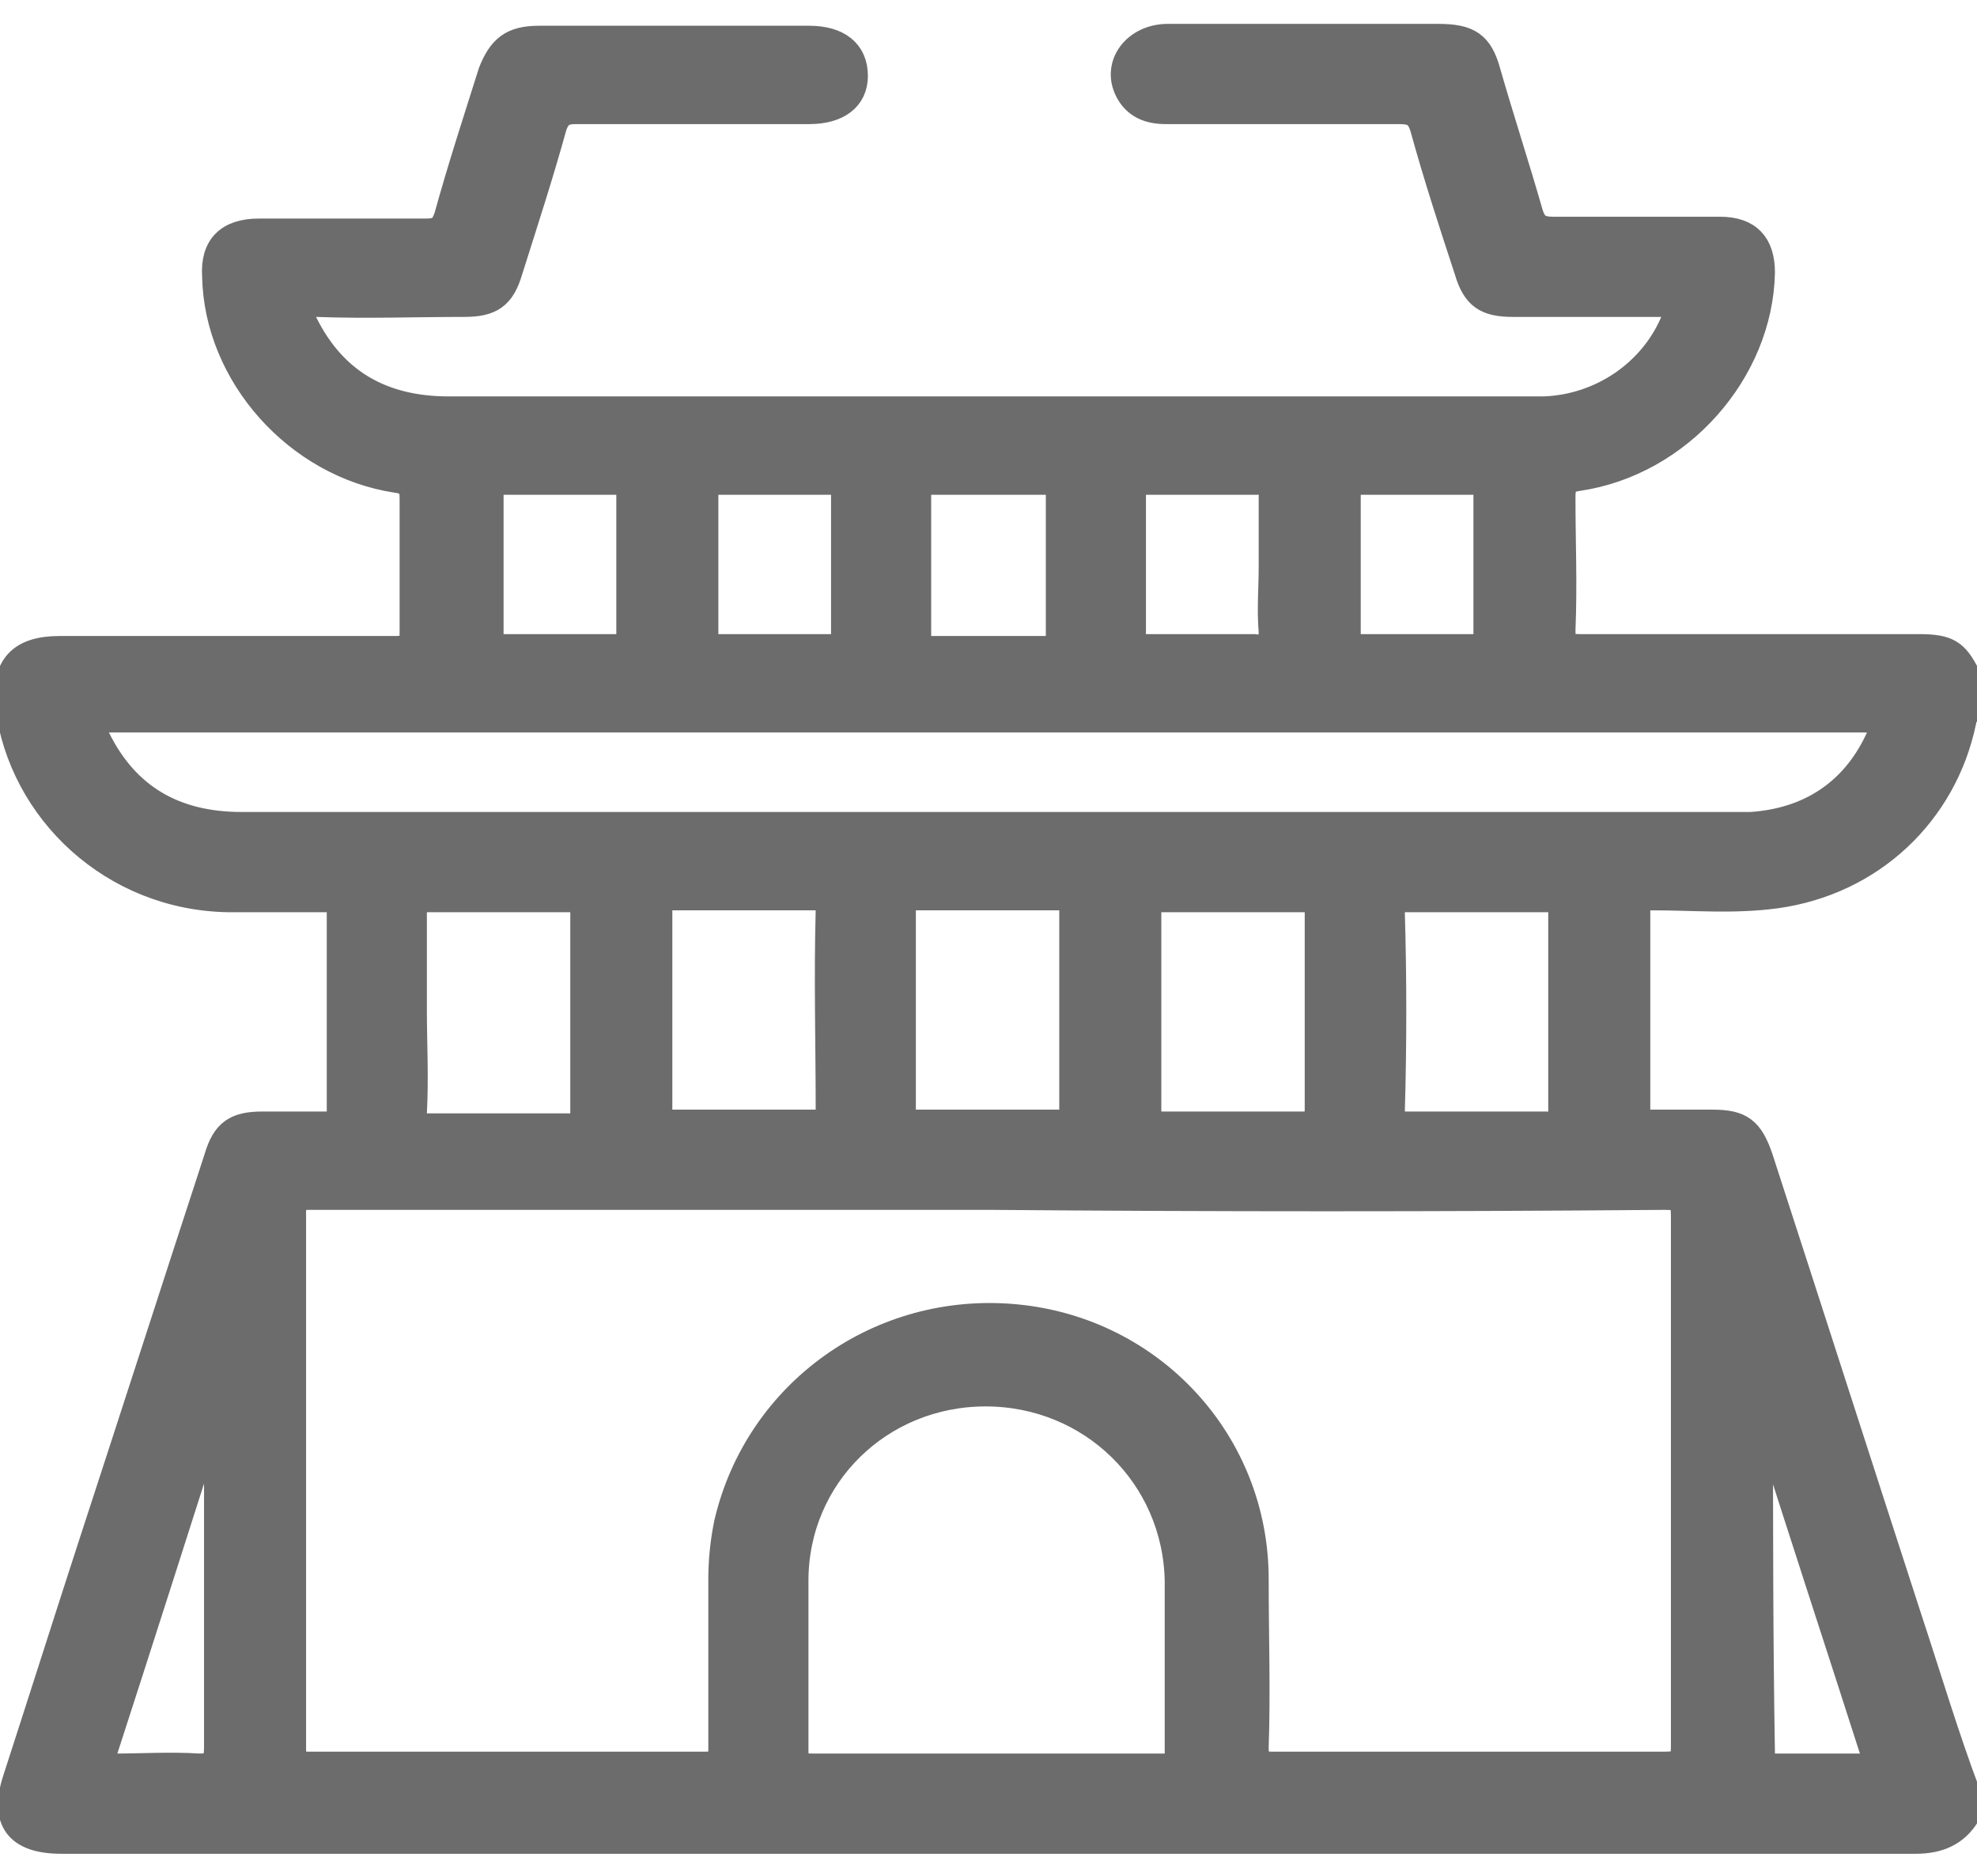 <svg width="39" height="37" viewBox="0 0 39 37" fill="none" xmlns="http://www.w3.org/2000/svg">
<path d="M37.865 12.758C35.633 12.758 33.402 12.758 31.17 12.758C30.867 12.758 30.829 12.684 30.829 12.426C30.867 11.54 30.829 10.691 30.829 9.805C30.829 9.583 30.867 9.472 31.132 9.435C33.137 9.14 34.726 7.331 34.764 5.374C34.764 4.82 34.499 4.525 33.931 4.525C32.834 4.525 31.737 4.525 30.64 4.525C30.375 4.525 30.262 4.451 30.186 4.192C29.922 3.269 29.619 2.346 29.354 1.423C29.203 0.869 28.976 0.721 28.371 0.721C26.593 0.721 24.815 0.721 23.037 0.721C22.394 0.721 21.978 1.275 22.243 1.792C22.394 2.088 22.659 2.198 22.999 2.198C24.55 2.198 26.063 2.198 27.614 2.198C27.879 2.198 27.992 2.272 28.068 2.531C28.333 3.491 28.635 4.414 28.938 5.337C29.089 5.854 29.316 6.001 29.846 6.001C30.829 6.001 31.813 6.001 32.834 6.001C33.099 6.001 33.137 6.038 33.023 6.297C32.607 7.331 31.586 8.032 30.451 8.069C29.997 8.069 29.506 8.069 29.052 8.069C22.318 8.069 15.585 8.069 8.852 8.069C7.528 8.069 6.582 7.515 6.015 6.371C5.863 6.075 5.939 6.001 6.242 6.001C7.225 6.038 8.171 6.001 9.154 6.001C9.684 6.001 9.911 5.854 10.062 5.337C10.365 4.377 10.667 3.454 10.932 2.494C11.008 2.272 11.121 2.198 11.348 2.198C12.899 2.198 14.412 2.198 15.963 2.198C16.531 2.198 16.871 1.94 16.871 1.497C16.871 1.017 16.531 0.758 15.963 0.758C14.185 0.758 12.408 0.758 10.63 0.758C10.1 0.758 9.873 0.943 9.684 1.423C9.381 2.383 9.079 3.306 8.814 4.266C8.738 4.488 8.663 4.561 8.398 4.561C7.301 4.561 6.204 4.561 5.107 4.561C4.502 4.561 4.199 4.857 4.237 5.448C4.275 7.405 5.863 9.177 7.83 9.472C8.095 9.509 8.133 9.62 8.133 9.841C8.133 10.728 8.133 11.577 8.133 12.463C8.133 12.721 8.095 12.795 7.793 12.795C5.599 12.795 3.367 12.795 1.173 12.795C0.416 12.795 0.076 13.128 0.151 13.903C0.416 16.008 2.232 17.706 4.502 17.743C5.145 17.743 5.788 17.743 6.431 17.743C6.658 17.743 6.696 17.817 6.696 18.001C6.696 19.294 6.696 20.586 6.696 21.915C6.696 22.137 6.62 22.174 6.431 22.174C6.015 22.174 5.599 22.174 5.182 22.174C4.653 22.174 4.426 22.321 4.275 22.838C3.442 25.386 2.61 27.971 1.778 30.518C1.286 32.032 0.794 33.583 0.303 35.097C0.038 35.909 0.341 36.315 1.211 36.315C13.391 36.315 25.571 36.315 37.79 36.315C38.244 36.315 38.584 36.168 38.811 35.798C38.811 35.651 38.811 35.503 38.811 35.355C38.395 34.248 38.054 33.103 37.676 31.958C36.693 28.931 35.709 25.866 34.726 22.838C34.536 22.285 34.347 22.137 33.78 22.137C33.364 22.137 32.986 22.137 32.569 22.137C32.38 22.137 32.305 22.1 32.305 21.878C32.305 20.586 32.305 19.294 32.305 17.965C32.305 17.706 32.418 17.706 32.607 17.706C33.402 17.706 34.196 17.78 35.028 17.669C36.92 17.411 38.357 16.044 38.735 14.235C38.735 14.161 38.735 14.088 38.811 14.051C38.811 13.792 38.811 13.571 38.811 13.312C38.584 12.869 38.433 12.758 37.865 12.758ZM3.934 34.838C3.367 34.801 2.799 34.838 2.232 34.838C2.081 34.838 1.967 34.838 2.043 34.617C2.762 32.401 3.48 30.149 4.199 27.897C4.199 27.897 4.237 27.897 4.275 27.897C4.275 28.451 4.275 29.005 4.275 29.521C4.275 31.183 4.275 32.844 4.275 34.469C4.275 34.764 4.199 34.838 3.934 34.838ZM34.726 27.897C34.764 27.897 34.764 27.897 34.801 27.897C35.52 30.186 36.277 32.475 37.033 34.838C36.277 34.838 35.596 34.838 34.877 34.838C34.688 34.838 34.764 34.691 34.764 34.58C34.726 32.364 34.726 30.112 34.726 27.897ZM26.593 11.097C26.593 10.654 26.593 10.211 26.593 9.768C26.593 9.583 26.631 9.509 26.858 9.509C27.576 9.509 28.295 9.509 29.052 9.509C29.241 9.509 29.316 9.546 29.316 9.768C29.316 10.691 29.316 11.577 29.316 12.5C29.316 12.684 29.279 12.795 29.052 12.758C28.333 12.758 27.614 12.758 26.858 12.758C26.593 12.758 26.593 12.684 26.593 12.463C26.593 11.983 26.593 11.54 26.593 11.097ZM22.356 9.768C22.356 9.583 22.394 9.509 22.621 9.509C23.34 9.509 24.058 9.509 24.815 9.509C25.08 9.509 25.117 9.583 25.08 9.805C25.08 10.248 25.08 10.728 25.08 11.171C25.08 11.614 25.042 12.02 25.08 12.463C25.08 12.721 25.004 12.795 24.739 12.758C24.058 12.758 23.34 12.758 22.659 12.758C22.432 12.758 22.318 12.721 22.356 12.463C22.356 11.577 22.356 10.654 22.356 9.768ZM18.384 9.509C19.141 9.509 19.86 9.509 20.616 9.509C20.805 9.509 20.881 9.583 20.881 9.768C20.881 10.248 20.881 10.691 20.881 11.171C20.881 11.614 20.881 12.094 20.881 12.537C20.881 12.721 20.805 12.795 20.616 12.795C19.86 12.795 19.141 12.795 18.384 12.795C18.195 12.795 18.119 12.721 18.119 12.537C18.119 11.614 18.119 10.691 18.119 9.768C18.119 9.546 18.195 9.509 18.384 9.509ZM14.148 9.509C14.904 9.509 15.661 9.509 16.417 9.509C16.606 9.509 16.644 9.546 16.644 9.731C16.644 10.211 16.644 10.654 16.644 11.134C16.644 11.614 16.644 12.057 16.644 12.537C16.644 12.721 16.606 12.758 16.417 12.758C15.661 12.758 14.904 12.758 14.148 12.758C13.958 12.758 13.921 12.721 13.921 12.537C13.921 11.614 13.921 10.691 13.921 9.731C13.921 9.546 13.958 9.509 14.148 9.509ZM9.911 9.509C10.667 9.509 11.424 9.509 12.181 9.509C12.408 9.509 12.408 9.62 12.408 9.768C12.408 10.211 12.408 10.691 12.408 11.134C12.408 11.614 12.408 12.057 12.408 12.537C12.408 12.721 12.37 12.758 12.181 12.758C11.424 12.758 10.667 12.758 9.911 12.758C9.722 12.758 9.684 12.721 9.684 12.537C9.684 11.614 9.684 10.691 9.684 9.731C9.684 9.546 9.722 9.509 9.911 9.509ZM22.961 34.838C21.826 34.838 20.692 34.838 19.519 34.838C18.346 34.838 17.212 34.838 16.039 34.838C15.774 34.838 15.698 34.801 15.698 34.543C15.698 33.435 15.698 32.328 15.698 31.183C15.698 29.115 17.363 27.491 19.443 27.491C21.524 27.491 23.188 29.115 23.226 31.183C23.226 32.328 23.226 33.435 23.226 34.58C23.264 34.801 23.188 34.838 22.961 34.838ZM32.834 23.614C33.137 23.614 33.212 23.651 33.212 23.983C33.212 27.454 33.212 30.961 33.212 34.432C33.212 34.728 33.175 34.801 32.834 34.801C30.262 34.801 27.69 34.801 25.117 34.801C24.853 34.801 24.777 34.764 24.777 34.469C24.815 33.361 24.777 32.254 24.777 31.146C24.777 28.451 22.734 26.235 20.049 25.977C17.363 25.718 14.942 27.454 14.337 30.038C14.261 30.408 14.223 30.777 14.223 31.146C14.223 32.254 14.223 33.361 14.223 34.506C14.223 34.728 14.148 34.801 13.921 34.801C11.31 34.801 8.7 34.801 6.09 34.801C5.826 34.801 5.788 34.728 5.788 34.506C5.788 30.961 5.788 27.454 5.788 23.909C5.788 23.614 5.901 23.614 6.128 23.614C10.592 23.614 15.055 23.614 19.557 23.614C23.945 23.651 28.409 23.651 32.834 23.614ZM8.171 19.921C8.171 19.294 8.171 18.629 8.171 18.001C8.171 17.817 8.209 17.706 8.436 17.743C9.381 17.743 10.327 17.743 11.273 17.743C11.462 17.743 11.537 17.817 11.5 18.001C11.5 19.331 11.5 20.623 11.5 21.952C11.5 22.137 11.424 22.211 11.235 22.211C10.289 22.211 9.343 22.211 8.398 22.211C8.171 22.211 8.133 22.137 8.171 21.952C8.209 21.251 8.171 20.586 8.171 19.921ZM16.341 21.878C16.341 22.063 16.304 22.174 16.077 22.137C15.131 22.137 14.223 22.137 13.277 22.137C13.013 22.137 13.013 22.063 13.013 21.841C13.013 21.214 13.013 20.549 13.013 19.921C13.013 19.257 13.013 18.629 13.013 17.965C13.013 17.78 13.051 17.706 13.277 17.706C14.223 17.706 15.131 17.706 16.077 17.706C16.266 17.706 16.341 17.743 16.341 17.965C16.304 19.294 16.341 20.586 16.341 21.878ZM21.146 21.878C21.146 22.063 21.108 22.137 20.881 22.137C19.935 22.137 19.027 22.137 18.082 22.137C17.817 22.137 17.817 22.026 17.817 21.841C17.817 21.177 17.817 20.549 17.817 19.884C17.817 19.257 17.817 18.592 17.817 17.965C17.817 17.78 17.855 17.706 18.082 17.706C19.027 17.706 19.935 17.706 20.881 17.706C21.07 17.706 21.146 17.743 21.146 17.965C21.146 19.294 21.146 20.586 21.146 21.878ZM25.988 19.921C25.988 20.586 25.988 21.214 25.988 21.878C25.988 22.1 25.95 22.174 25.723 22.174C24.777 22.174 23.869 22.174 22.924 22.174C22.697 22.174 22.659 22.1 22.659 21.915C22.659 20.623 22.659 19.331 22.659 18.001C22.659 17.78 22.734 17.743 22.924 17.743C23.869 17.743 24.777 17.743 25.723 17.743C25.95 17.743 25.988 17.817 25.988 18.001C25.988 18.666 25.988 19.294 25.988 19.921ZM27.463 18.001C27.463 17.817 27.501 17.743 27.728 17.743C28.673 17.743 29.581 17.743 30.527 17.743C30.792 17.743 30.792 17.817 30.792 18.038C30.792 18.703 30.792 19.331 30.792 19.995C30.792 20.623 30.792 21.251 30.792 21.878C30.792 22.1 30.754 22.211 30.489 22.174C29.581 22.174 28.673 22.174 27.728 22.174C27.538 22.174 27.463 22.137 27.463 21.915C27.501 20.623 27.501 19.294 27.463 18.001ZM37.033 14.604C36.541 15.638 35.671 16.192 34.536 16.266C34.423 16.266 34.347 16.266 34.234 16.266C24.399 16.266 14.601 16.266 4.766 16.266C3.442 16.266 2.497 15.712 1.929 14.568C1.778 14.272 1.854 14.198 2.156 14.198C7.944 14.198 13.731 14.198 19.481 14.198C25.231 14.198 30.981 14.198 36.73 14.198C37.222 14.198 37.222 14.235 37.033 14.604Z" fill="#6C6C6C" stroke="#6C6C6C" stroke-width="0.5" stroke-miterlimit="10"/>
</svg>
